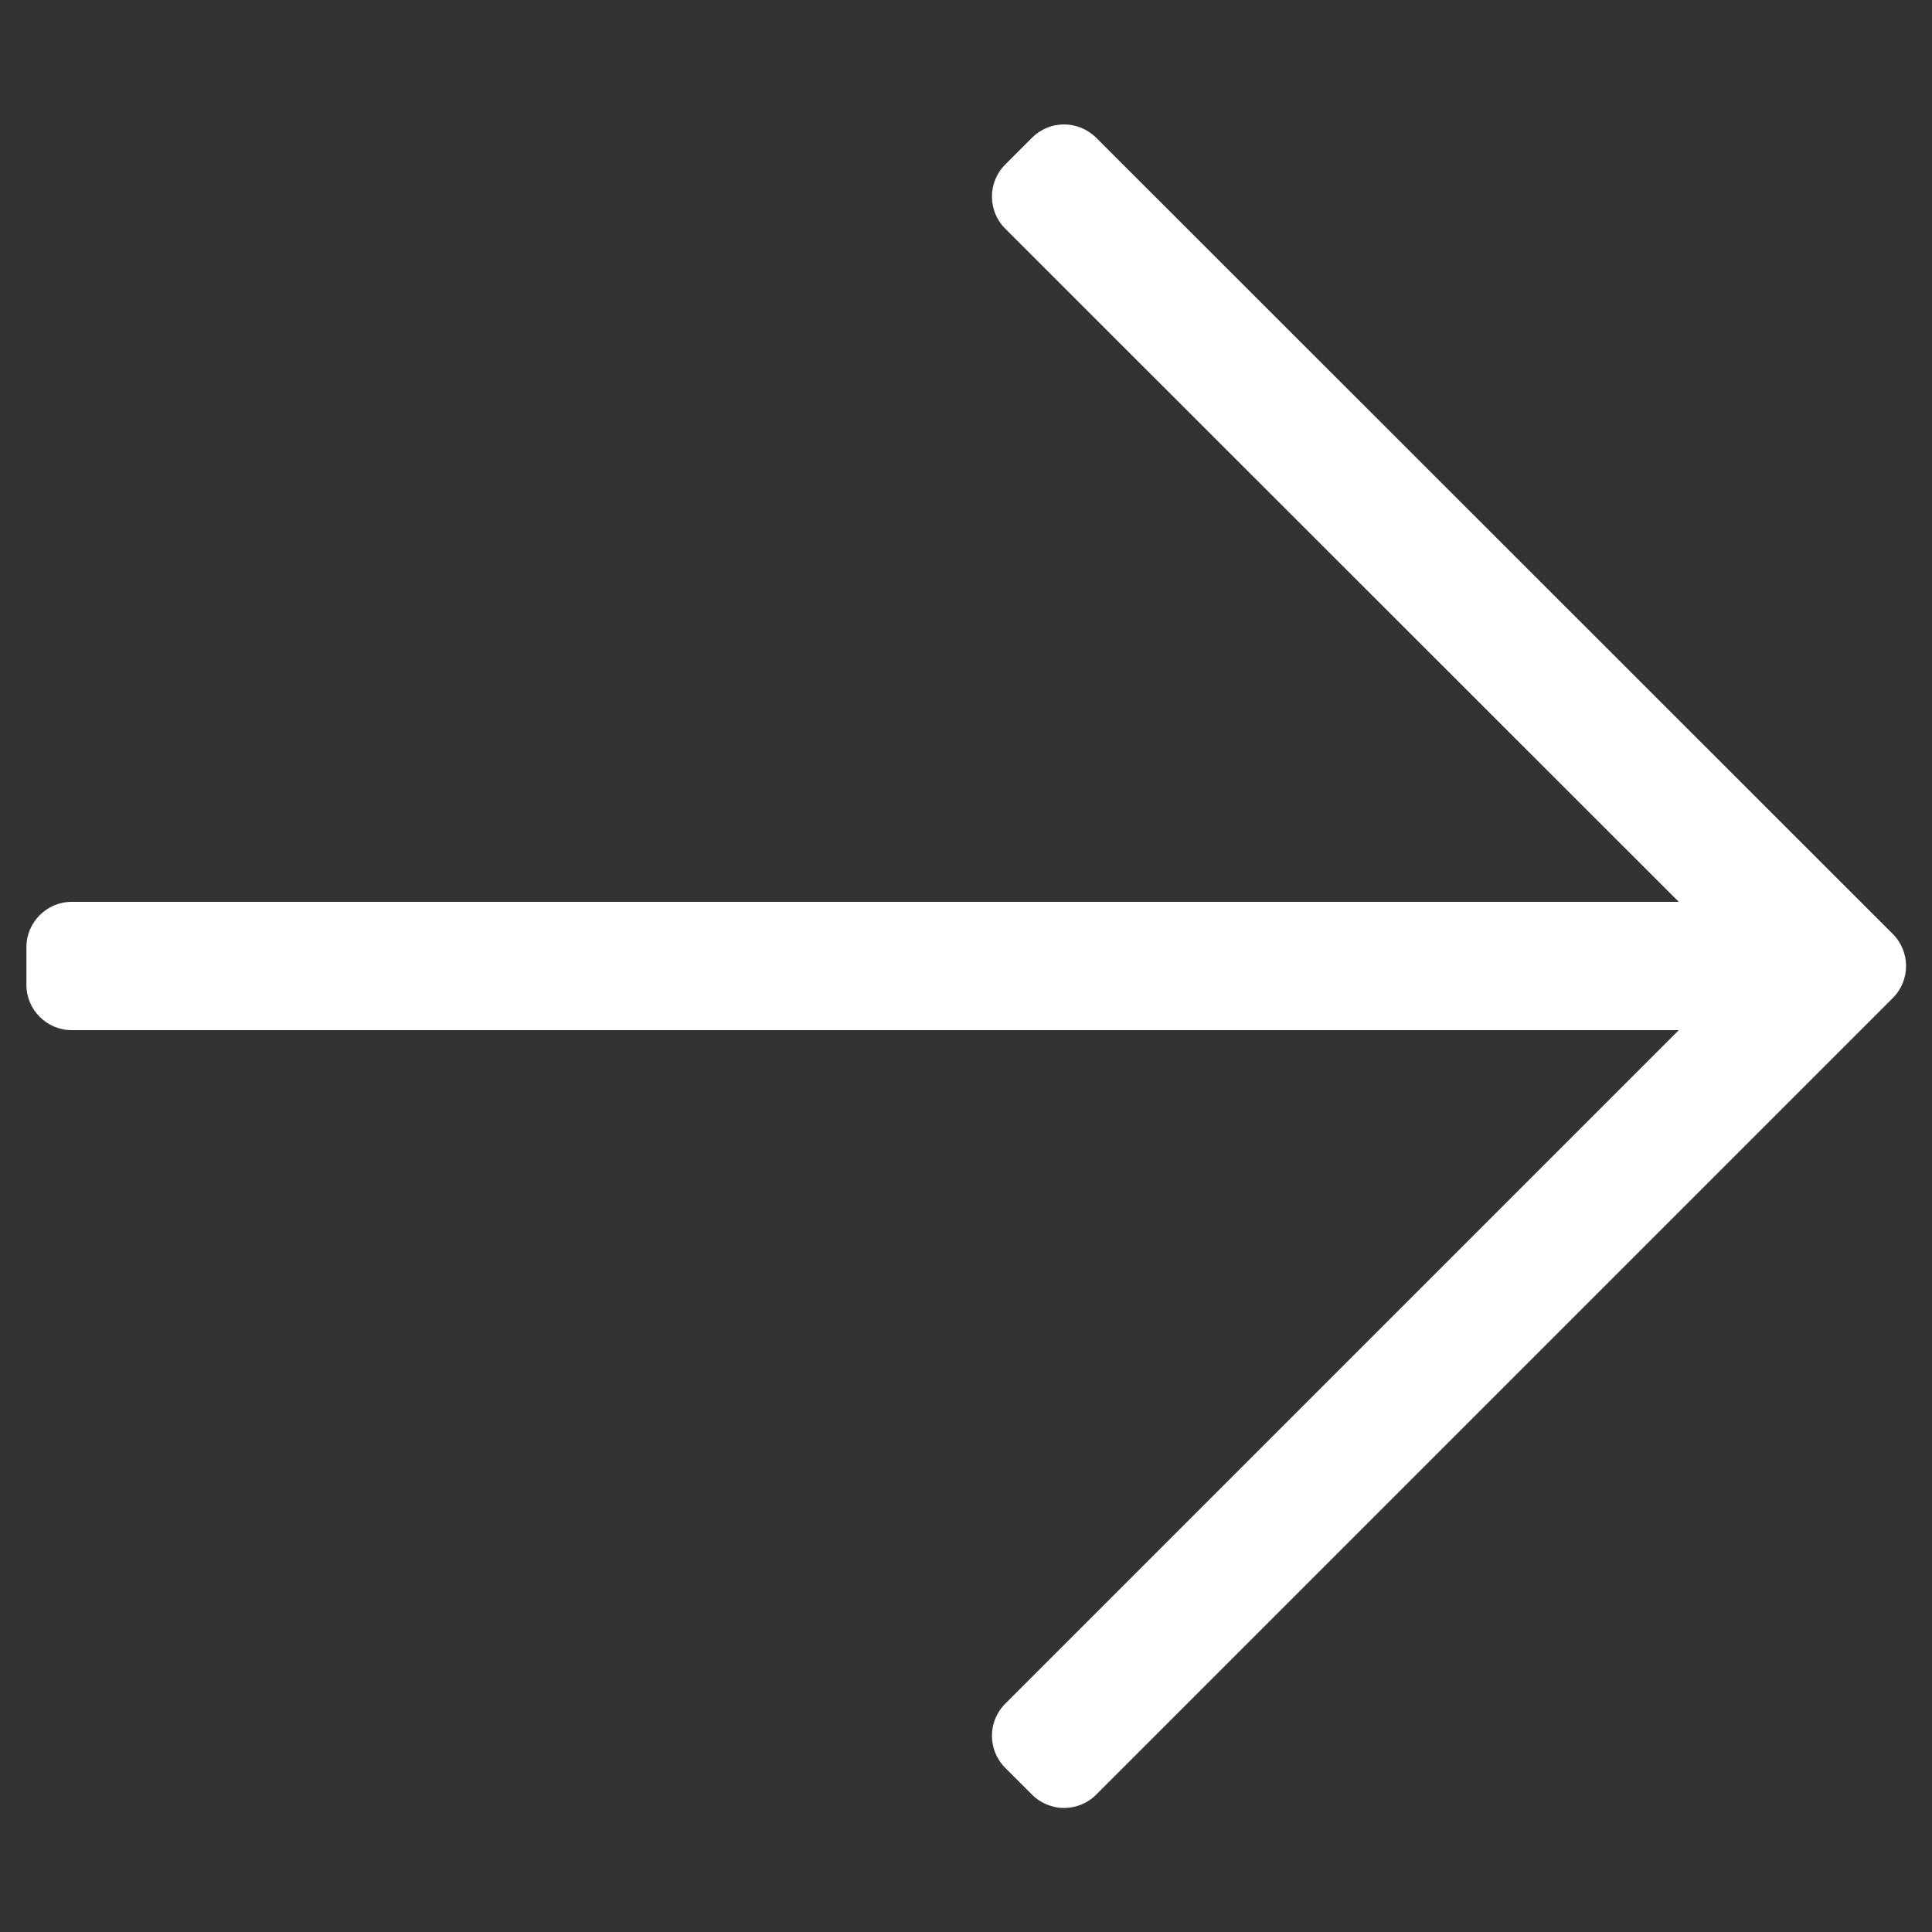 <!-- Generated by IcoMoon.io -->
<svg version="1.1" xmlns="http://www.w3.org/2000/svg" width="512" height="512" viewBox="0 0 512 512">
<rect x="0" y="0" width="512" height="512" fill="#333333" stroke="none"/>
<title></title>
<style type="text/css">
	path{fill:#fff;}
</style>
<g id="icomoon-ignore">
</g>
<path d="M273.5 36.5l-7.1 7.1c-4.7 4.7-4.7 12.3 0 17l178.5 178.4h-425.9c-6.6 0-12 5.4-12 12v10c0 6.6 5.4 12 12 12h425.9l-178.5 178.5c-4.7 4.7-4.7 12.3 0 17l7.1 7.1c4.7 4.7 12.3 4.7 17 0l211.1-211.1c4.7-4.7 4.7-12.3 0-17l-211.1-211c-4.8-4.7-12.3-4.7-17 0z"></path>
</svg>

